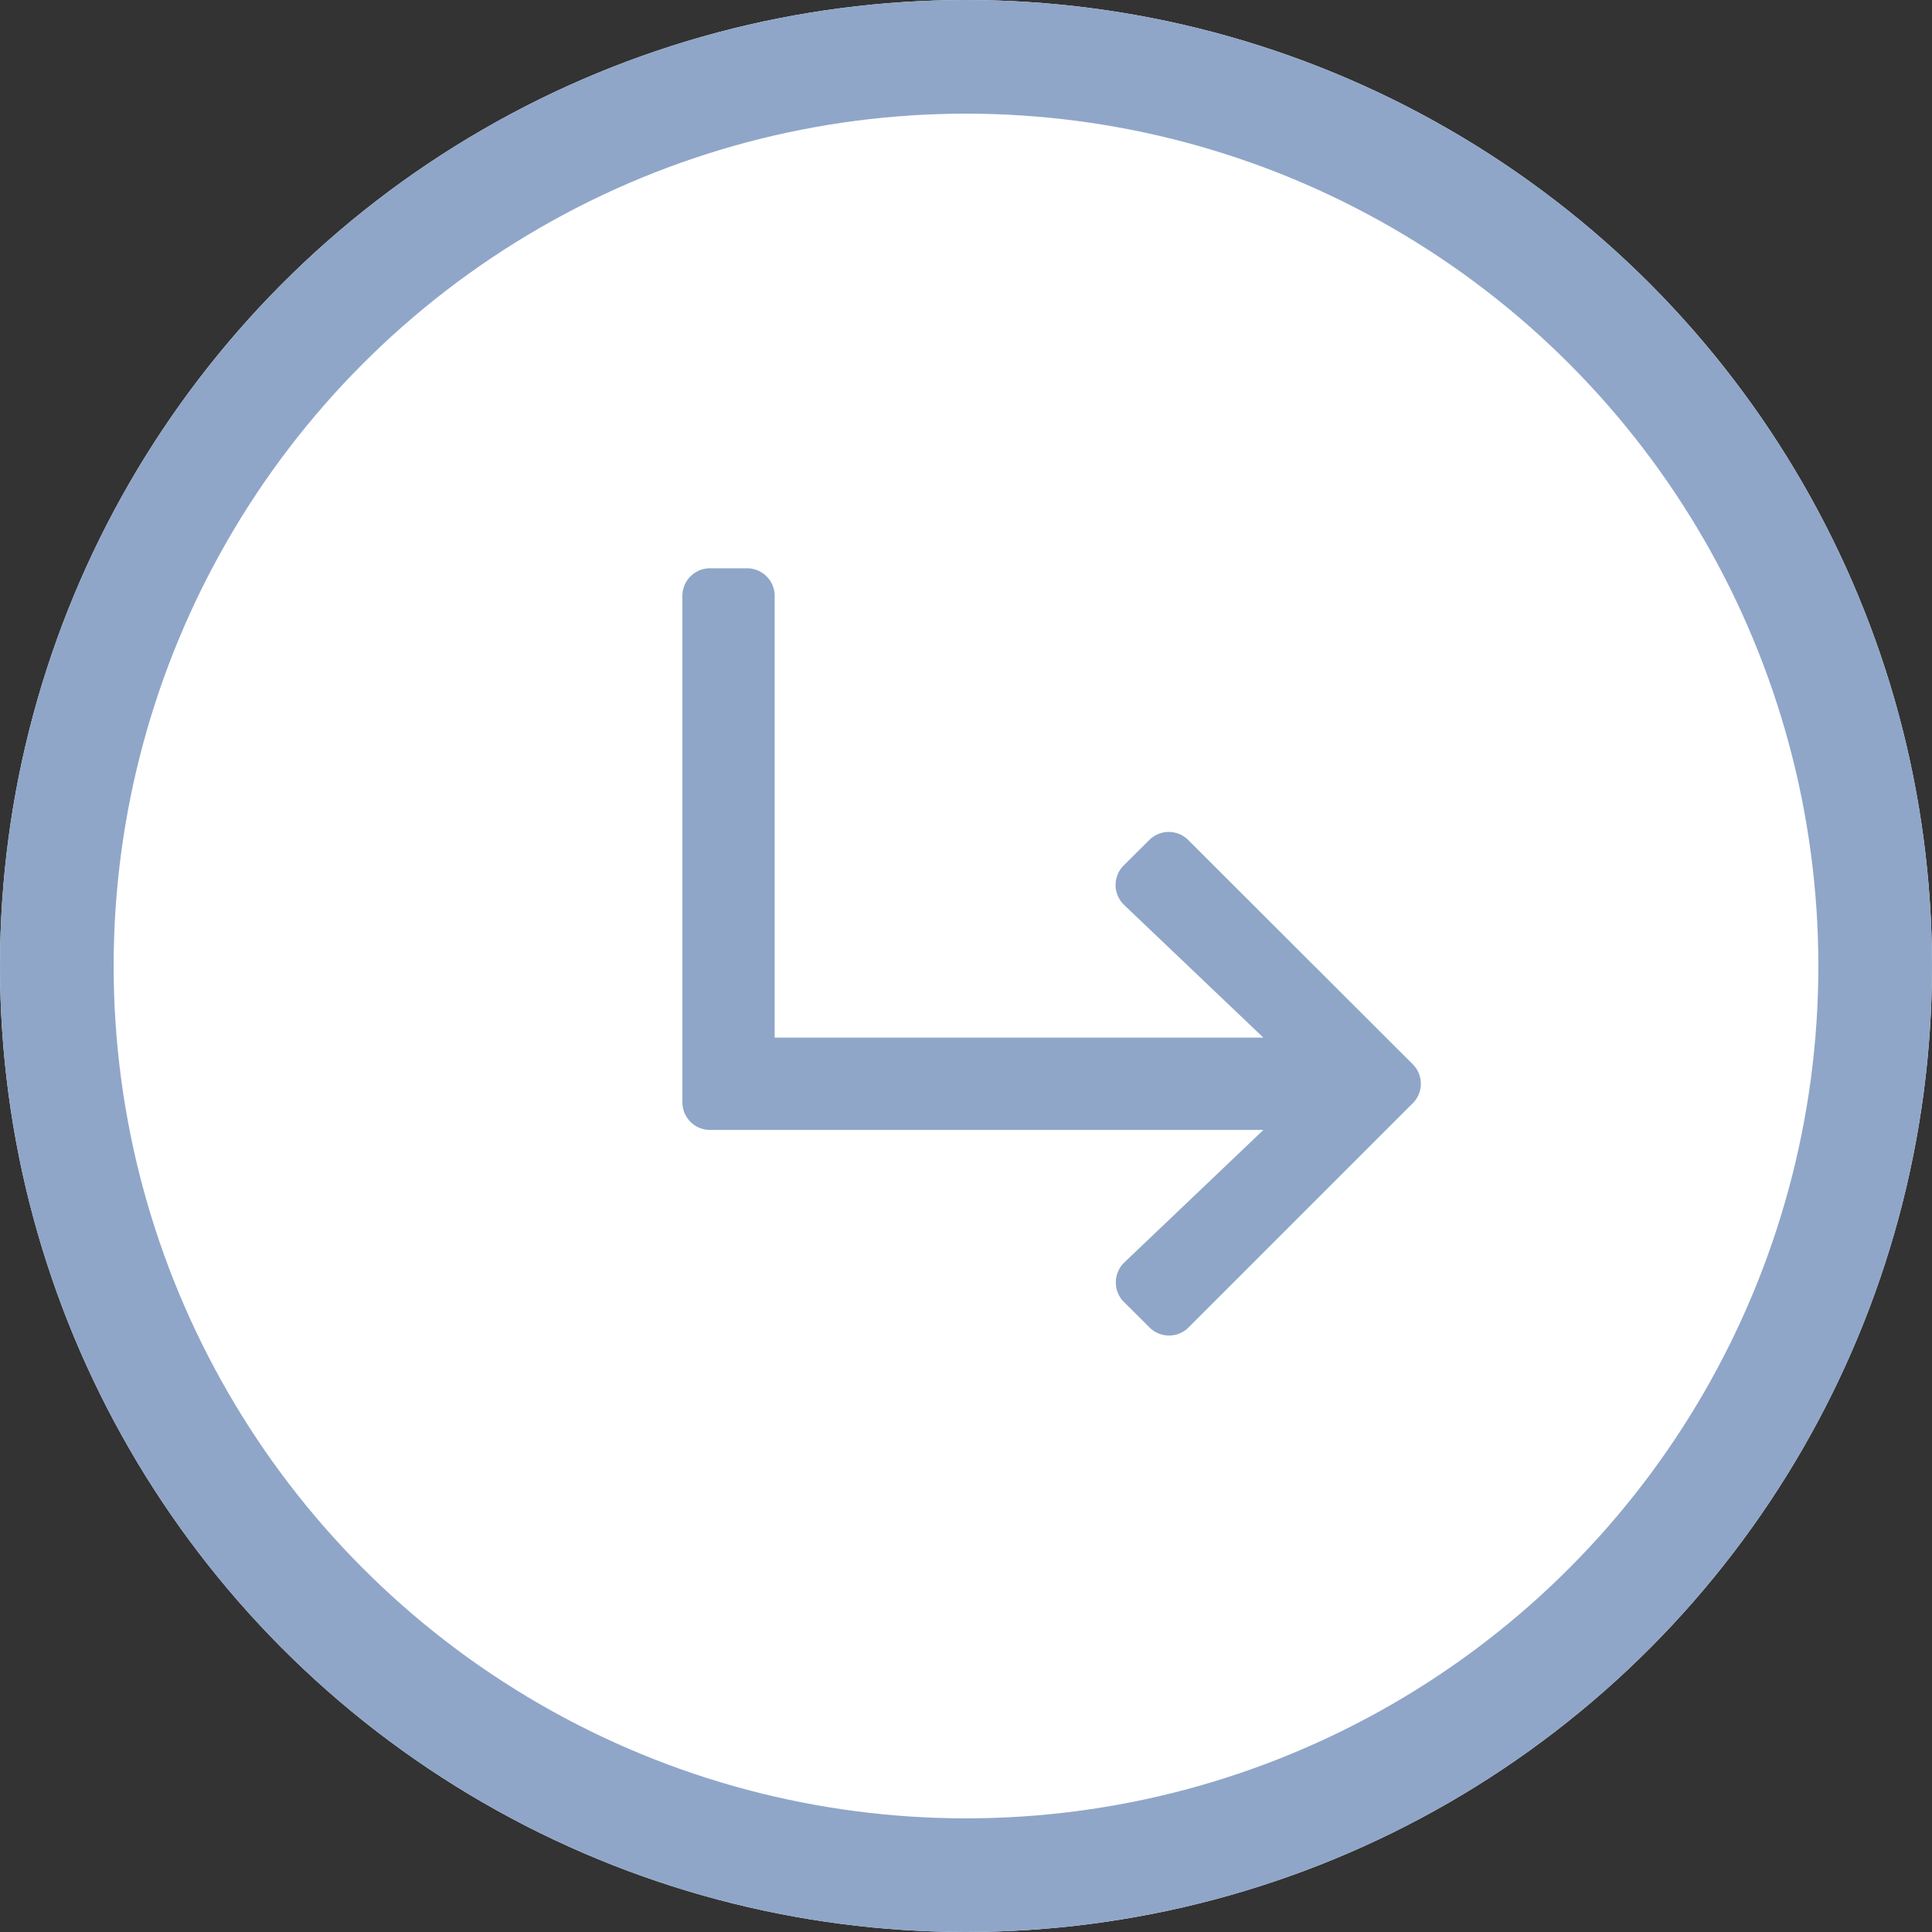 <svg xmlns="http://www.w3.org/2000/svg" width="34" height="34" viewBox="0 0 34 34">
    <rect x="0" y="0" width="34" height="34" fill="#333333" stroke="none"/>
    <g id="그룹_58160" data-name="그룹 58160" transform="translate(-613 -679)">
        <g id="타원_1541" fill="#fff" stroke="#8fa6c9" stroke-width="2px" data-name="타원 1541" transform="translate(613 679)">
            <circle cx="17" cy="17" r="17" stroke="none"/>
            <circle cx="17" cy="17" r="16" fill="none"/>
        </g>
        <path id="패스_6172" fill="#8fa6c9" d="M953.822 535.269l-3.948-3.943a.485.485 0 0 0-.686 0l-.451.449a.485.485 0 0 0 0 .685l.012.012 2.447 2.331h-8.6v-7.772a.486.486 0 0 0-.485-.487h-.652a.485.485 0 0 0-.487.485v8.912a.486.486 0 0 0 .485.487h9.74l-2.447 2.331a.489.489 0 0 0-.015.69l.007.006.451.449a.486.486 0 0 0 .687 0l3.948-3.948a.485.485 0 0 0-.006-.687z" data-name="패스 6172" transform="translate(-315.963 162.457)"/>
    </g>
</svg>
